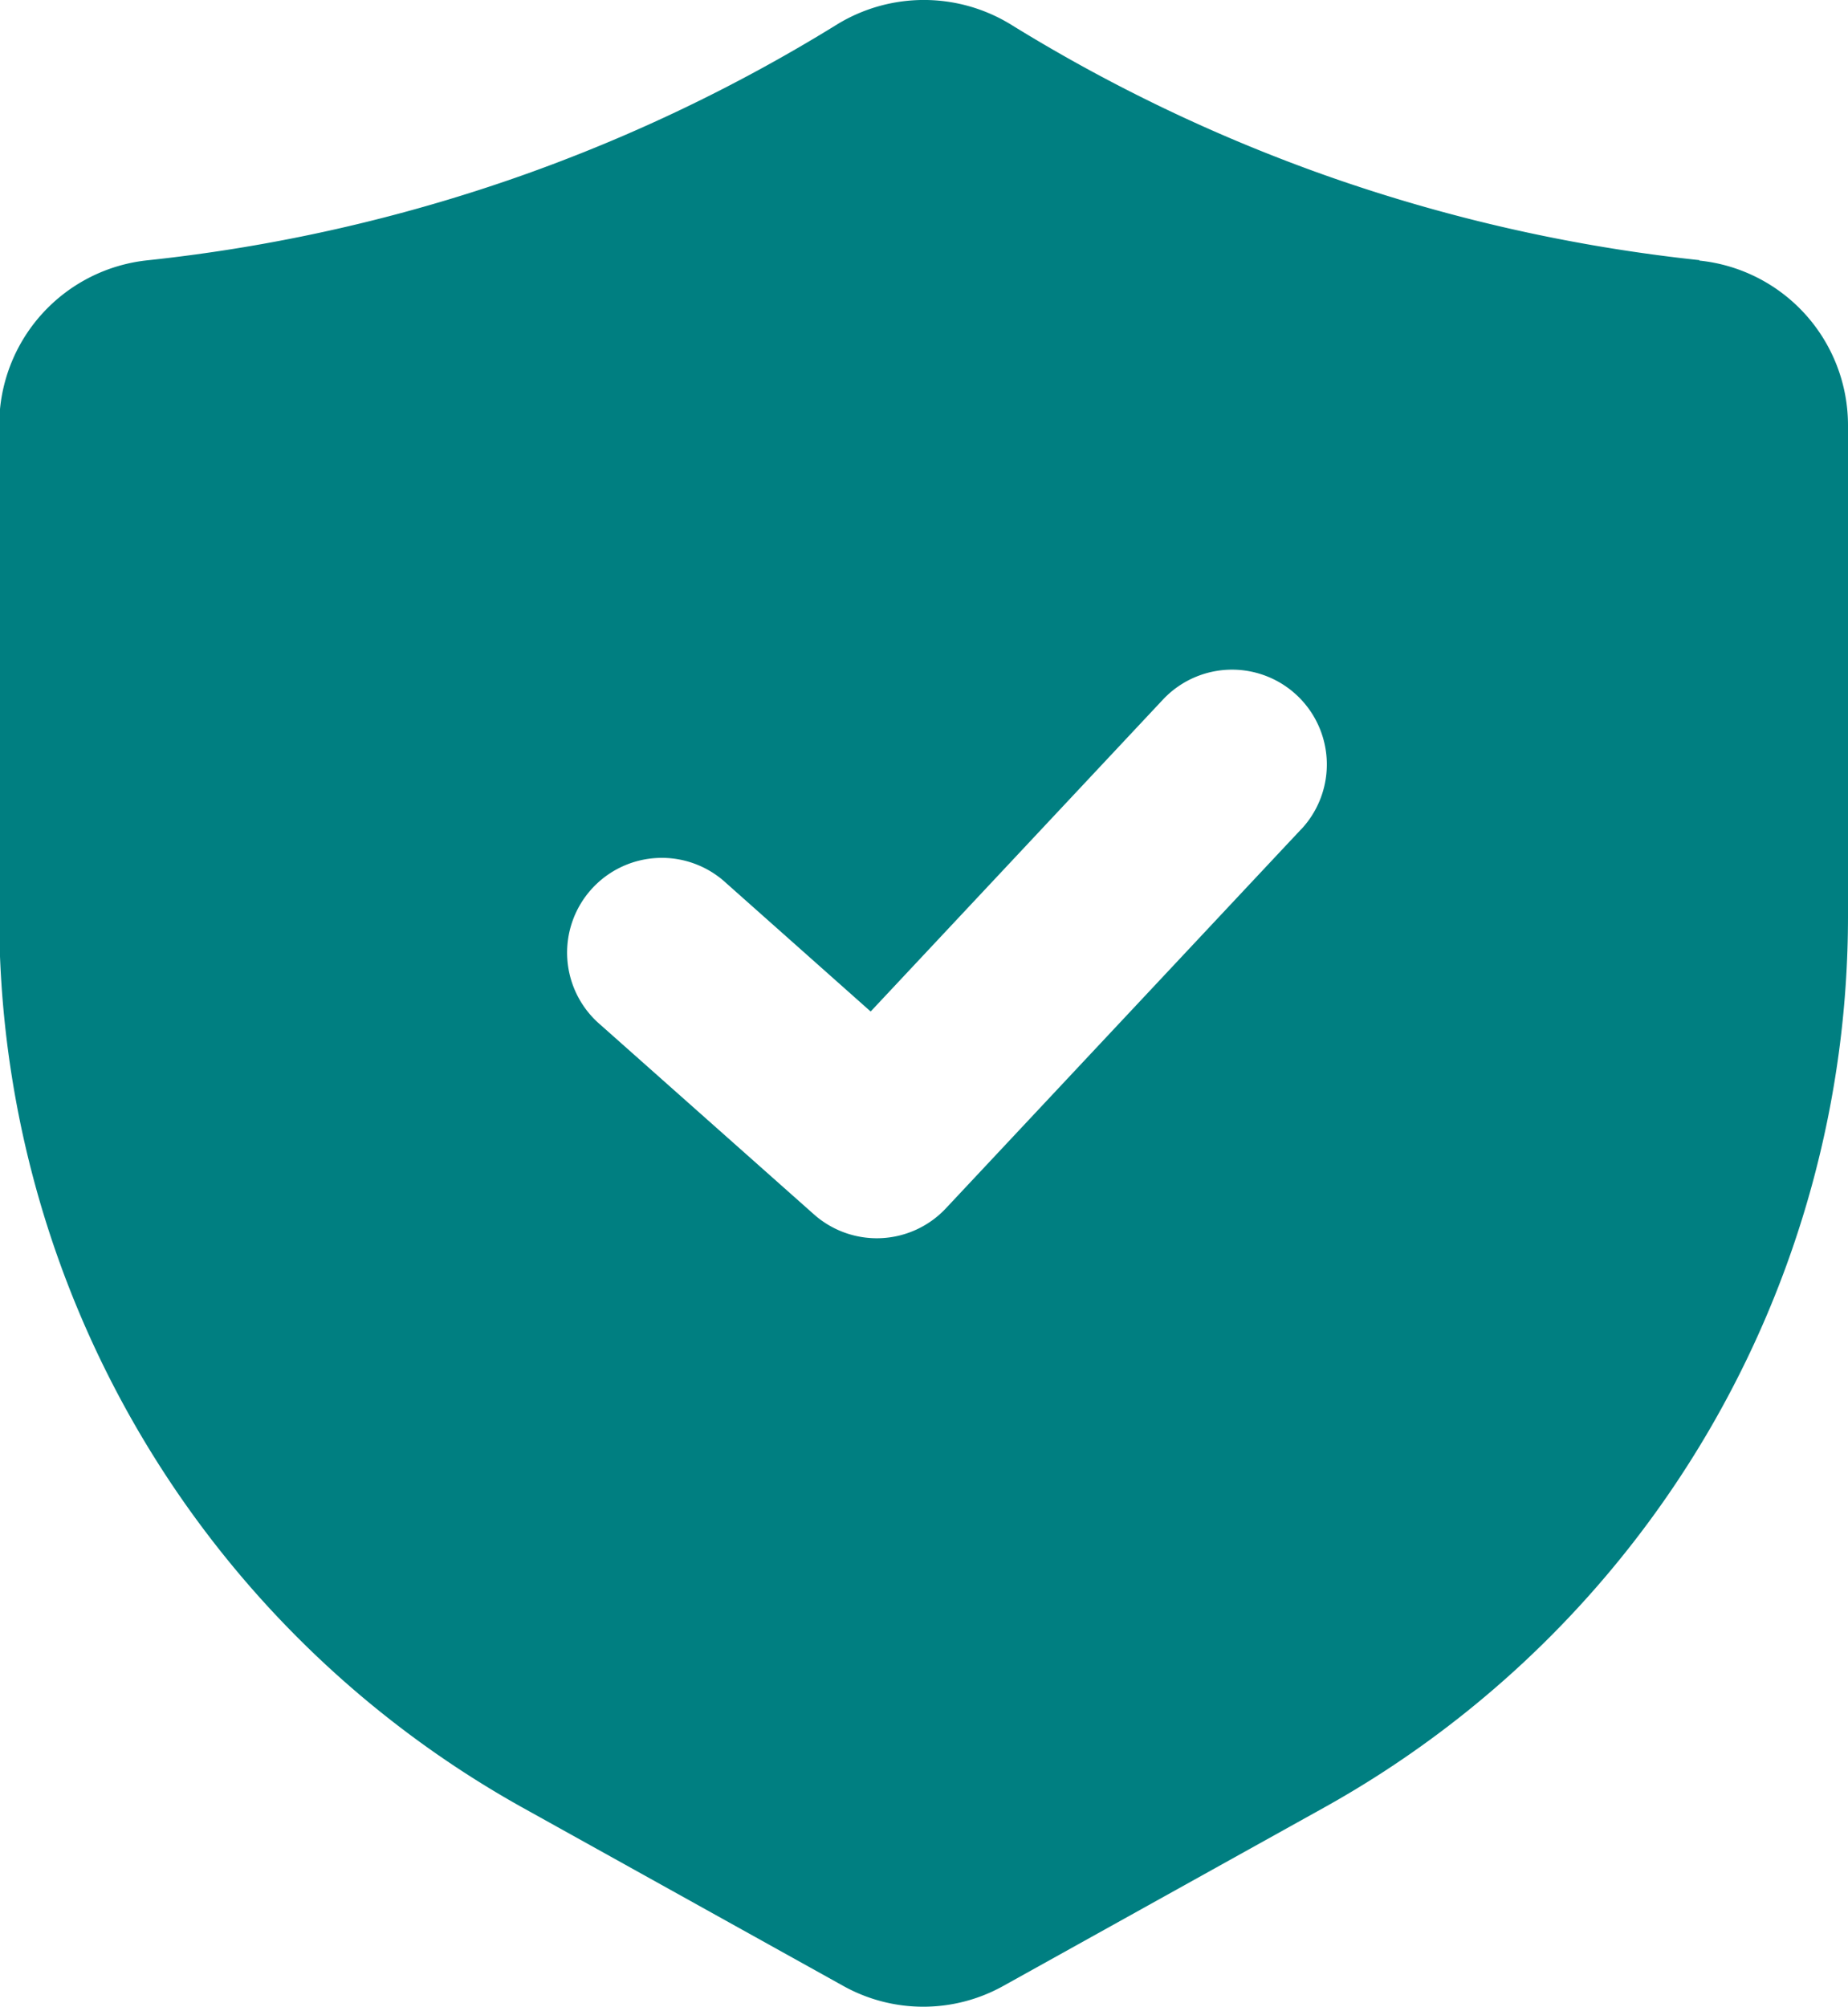 <svg xmlns="http://www.w3.org/2000/svg" width="16.857" height="18.301" viewBox="0 0 16.857 18.301">
    <g data-name="svgexport-17 (63)">
        <path data-name="Layer 2" d="M17.752 3.81a15.018 15.018 0 0 1-3.4-.769 14.964 14.964 0 0 1-2.887-1.383 1.518 1.518 0 0 0-1.575 0A14.979 14.979 0 0 1 7 3.042a15.021 15.021 0 0 1-3.4.769 1.51 1.51 0 0 0-1.357 1.5V9.8a9.3 9.3 0 0 0 4.781 8.124l2.913 1.619a1.5 1.5 0 0 0 1.47 0l2.913-1.619A9.3 9.3 0 0 0 19.107 9.8V5.314a1.51 1.51 0 0 0-1.356-1.5zM14.118 9l-3.242 3.458a.864.864 0 0 1-1.2.054l-1.949-1.73a.864.864 0 1 1 1.148-1.291l1.317 1.17 2.666-2.844A.864.864 0 1 1 14.119 9z" style="fill:#007f81" transform="translate(-2.25 -1.438)"/>
    </g>
</svg>
